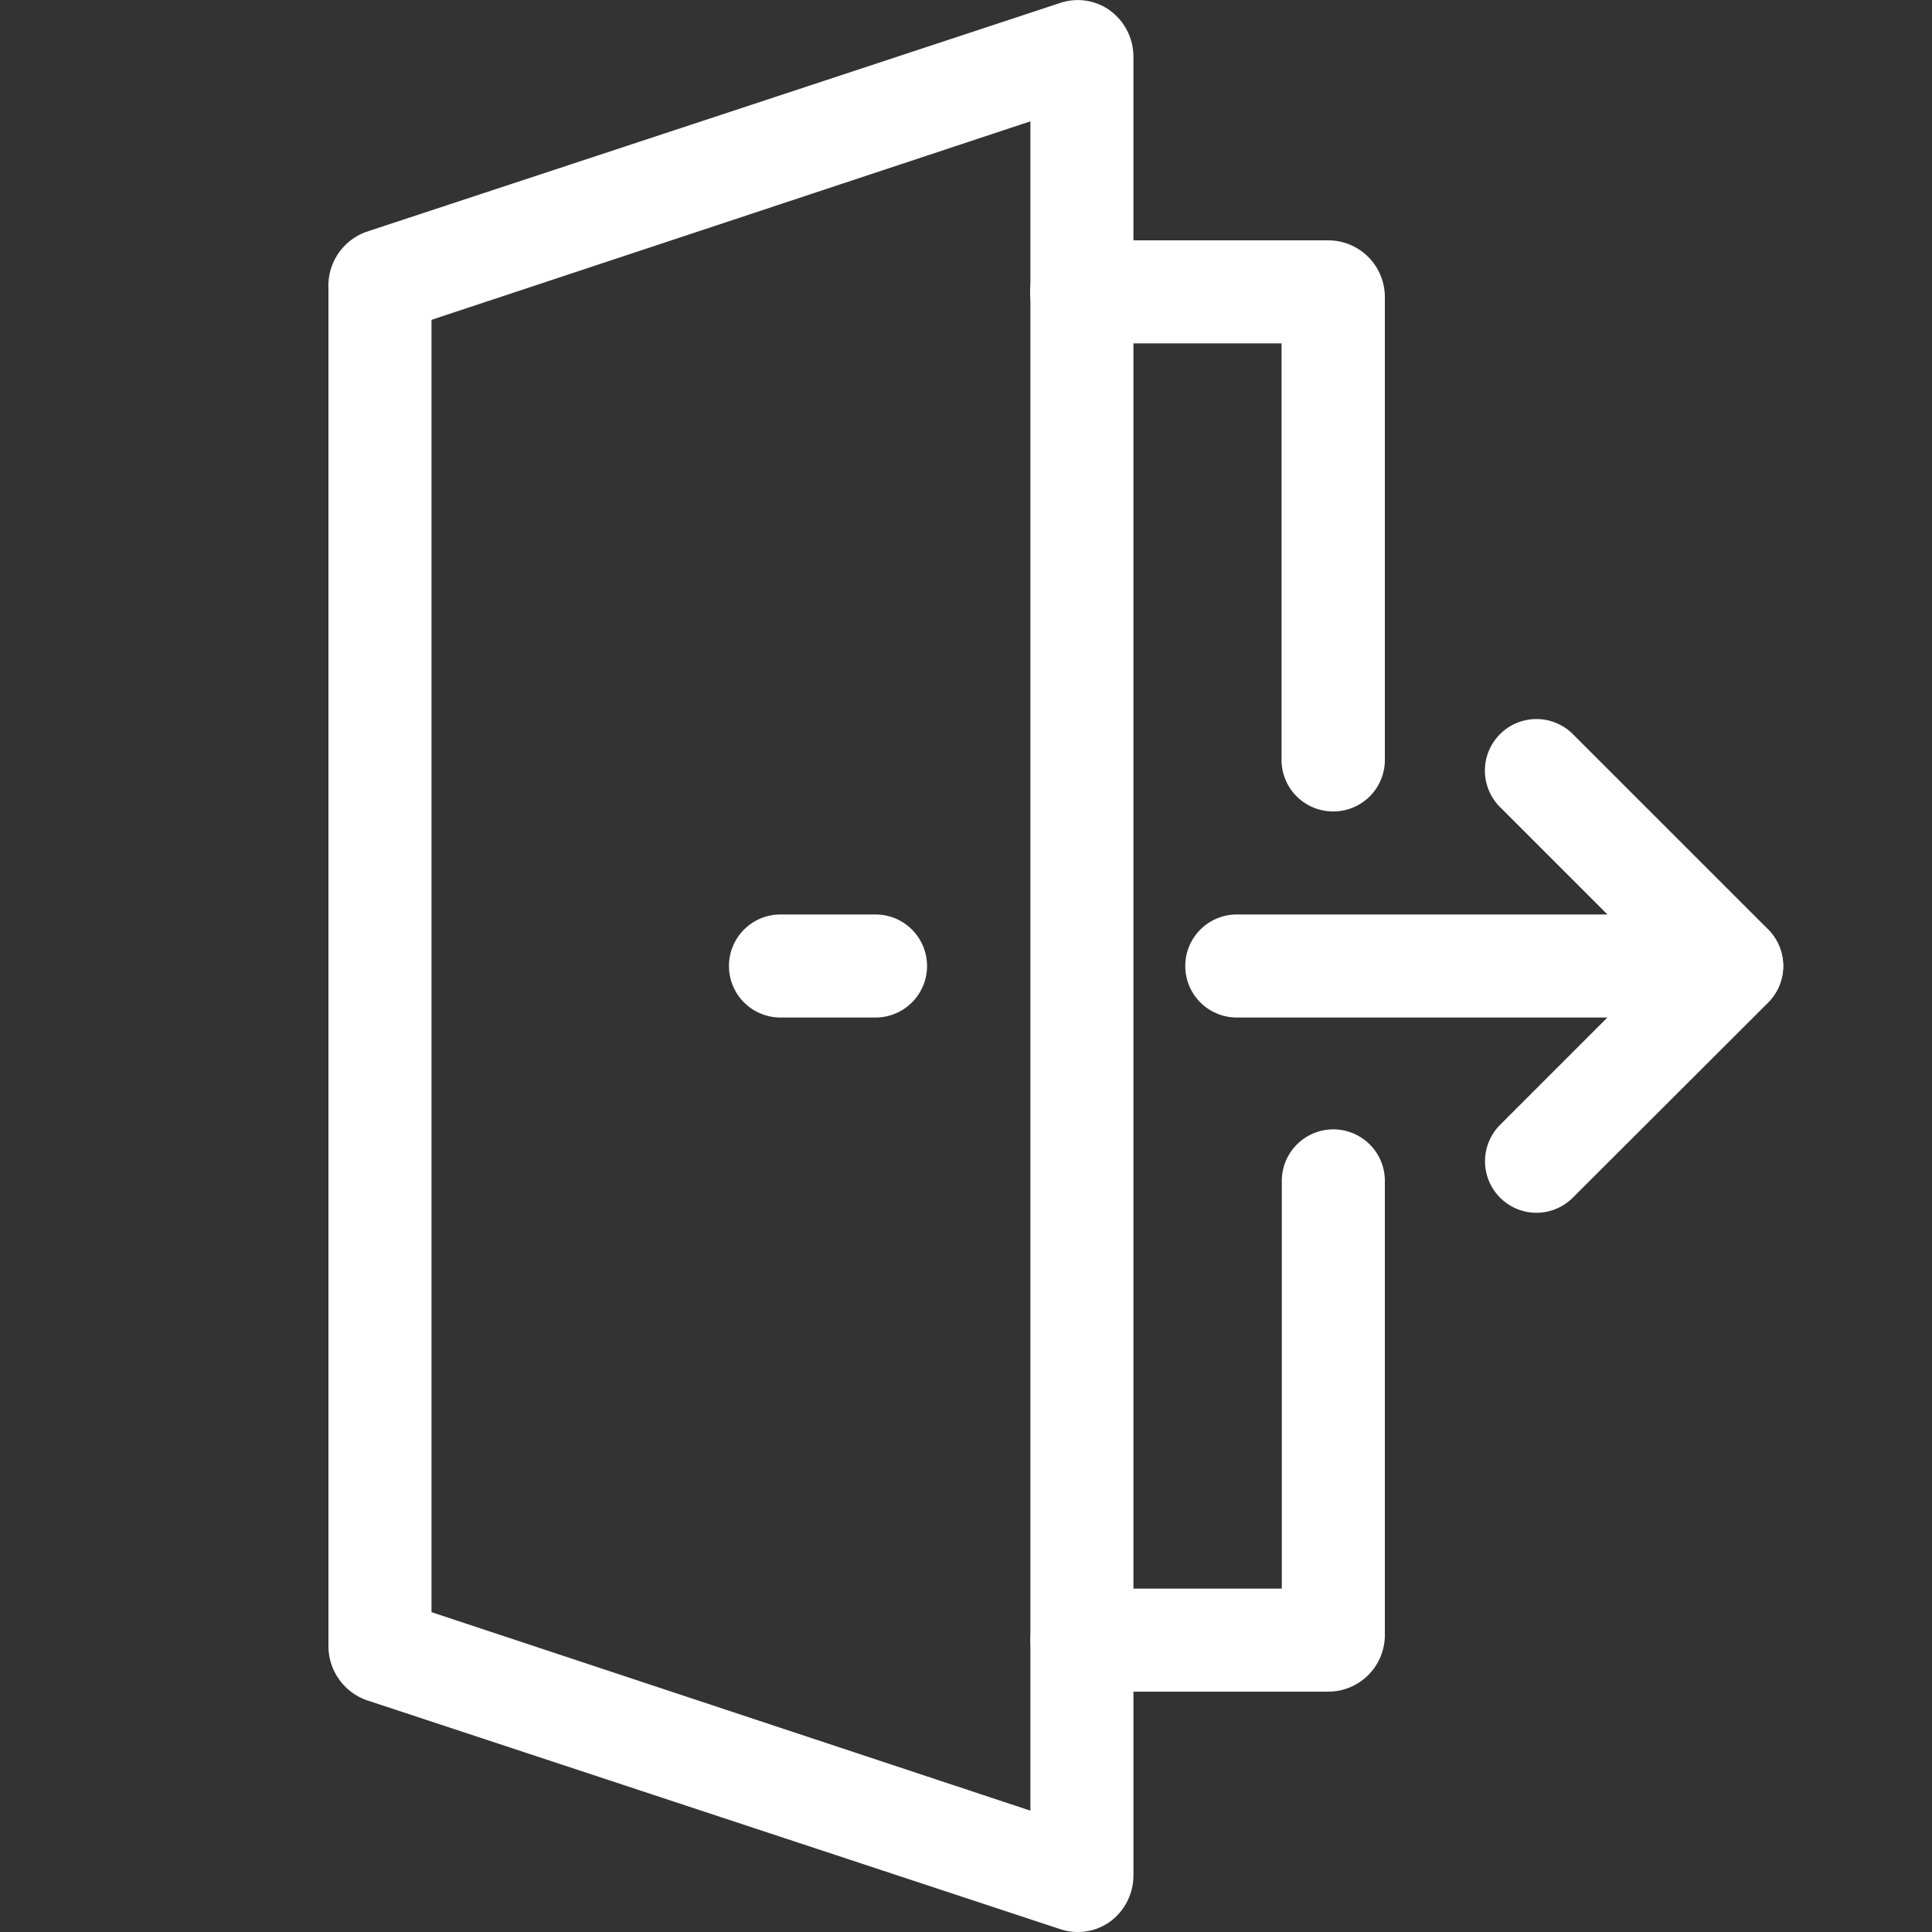 <svg height="64" viewBox="0 0 1024 1024" width="64" xmlns="http://www.w3.org/2000/svg"><rect x="0" y="0" width="1024" height="1024" fill="#333333" stroke="none"/><g fill="#fff"><path d="m706.56 430.08a27.307 27.307 0 0 1 -27.307-27.307v-220.774h-105.813a27.307 27.307 0 1 1 0-54.613h130.526a30.037 30.037 0 0 1 30.037 30.037v245.76a27.307 27.307 0 0 1 -27.443 26.897zm-2.731 466.534h-130.389a27.307 27.307 0 0 1 0-54.613h105.95v-216.269a27.307 27.307 0 0 1 54.613 0v240.845a30.037 30.037 0 0 1 -30.174 30.037z"/><path d="m573.44 896.614a27.307 27.307 0 0 1 -27.307-27.307v-714.615a27.307 27.307 0 0 1 54.613 0v714.615a27.307 27.307 0 0 1 -27.307 27.307z"/><path d="m201.387 184.73a27.307 27.307 0 0 1 -27.307-27.307v-4.915a30.31 30.31 0 0 1 20.07-29.628l367.957-121.378a29.218 29.218 0 0 1 26.078 3.959 30.447 30.447 0 0 1 12.561 24.713v124.518a27.307 27.307 0 0 1 -54.613 0v-90.385l-320.853 106.359a27.307 27.307 0 0 1 -23.893 14.063zm369.869 839.27a29.218 29.218 0 0 1 -9.284-1.502l-367.684-121.378a30.447 30.447 0 0 1 -20.207-29.218v-4.915a27.307 27.307 0 0 1 51.2-13.653l320.853 106.359v-90.385a27.307 27.307 0 0 1 54.613 0v124.518a30.447 30.447 0 0 1 -12.425 24.713 29.082 29.082 0 0 1 -17.067 5.461z"/><path d="m201.387 893.884a27.307 27.307 0 0 1 -27.307-27.307v-709.154a27.307 27.307 0 0 1 54.613 0v709.154a27.307 27.307 0 0 1 -27.307 27.307zm262.827-354.577h-50.381a27.307 27.307 0 1 1 0-54.613h50.381a27.307 27.307 0 0 1 0 54.613zm447.966 0h-256.819a27.307 27.307 0 0 1 0-54.613h256.819a27.307 27.307 0 0 1 0 54.613z"/><path d="m917.777 539.307a27.307 27.307 0 0 1 -19.251-8.055l-103.492-103.492a27.307 27.307 0 0 1 38.639-38.639l103.492 103.492a27.307 27.307 0 0 1 -19.251 46.558z"/><path d="m814.285 642.799a27.307 27.307 0 0 1 -19.251-46.558l103.492-103.492a27.307 27.307 0 1 1 38.639 38.639l-103.629 103.492a27.307 27.307 0 0 1 -19.251 7.919z"/></g></svg>
